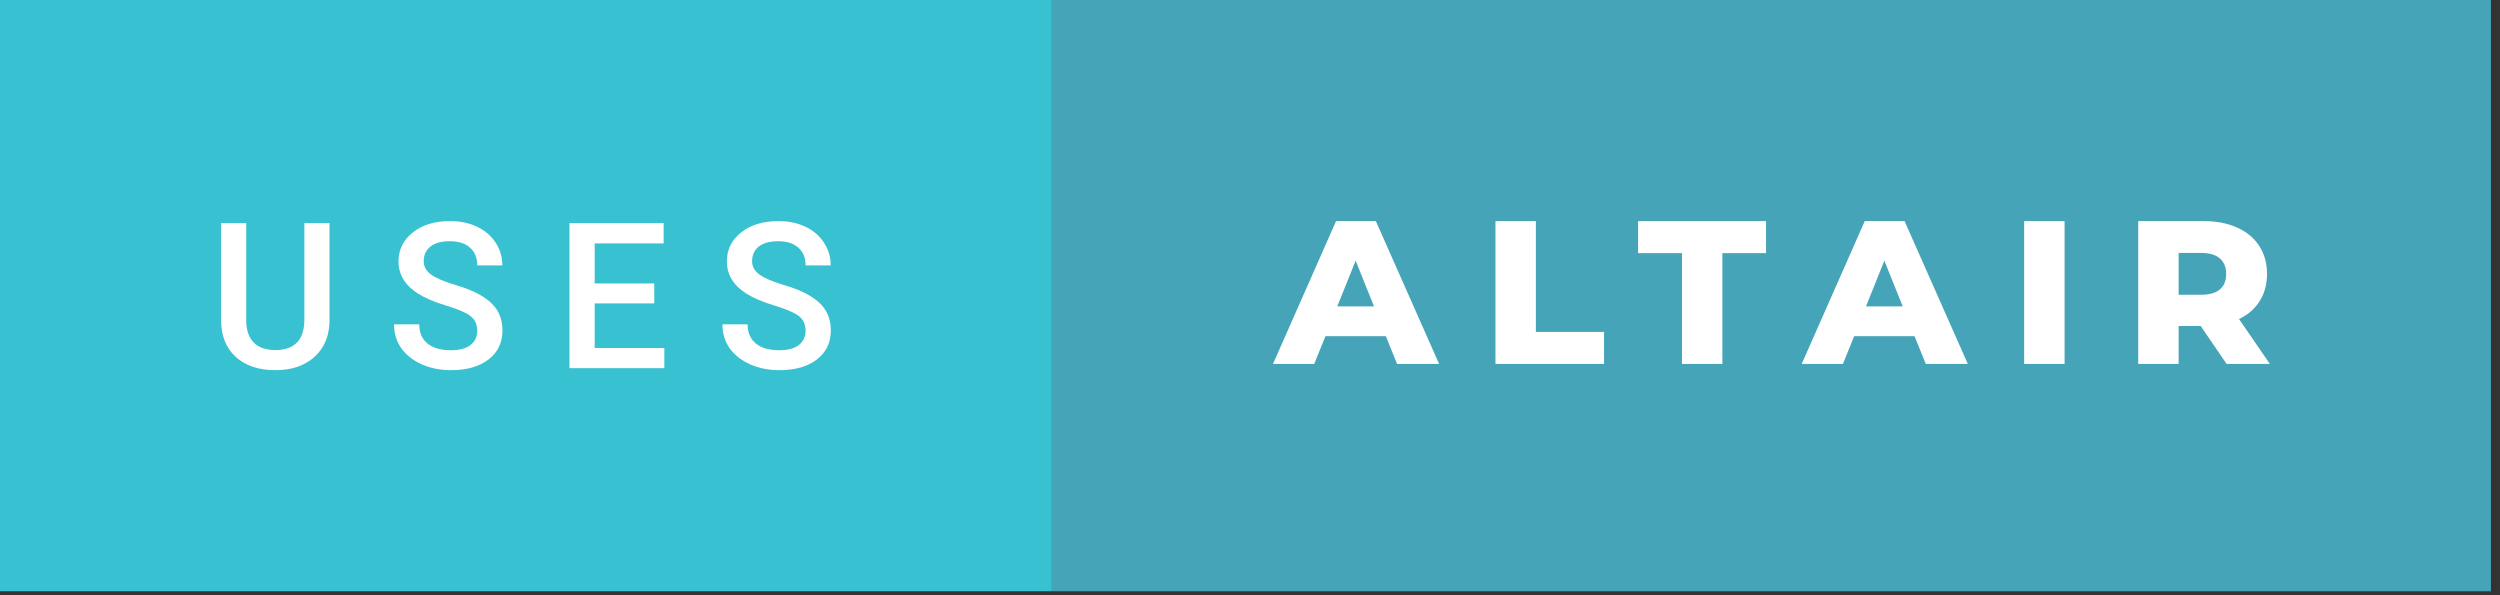 <svg width="147" height="35" viewBox="0 0 147 35" fill="none" xmlns="http://www.w3.org/2000/svg">
<rect x="0" y="0" width="147" height="35" fill="#333333" stroke="none"/>
<rect width="61.852" height="34.766" fill="#38C1D0"/>
<path d="M19.375 13.117V18.818C19.375 19.725 19.084 20.443 18.502 20.975C17.924 21.502 17.152 21.766 16.188 21.766C15.211 21.766 14.435 21.506 13.861 20.986C13.287 20.463 13 19.738 13 18.812V13.117H14.477V18.824C14.477 19.395 14.621 19.83 14.91 20.131C15.199 20.432 15.625 20.582 16.188 20.582C17.328 20.582 17.898 19.98 17.898 18.777V13.117H19.375Z" fill="white"/>
<path d="M28.062 19.451C28.062 19.076 27.929 18.787 27.663 18.584C27.402 18.381 26.927 18.176 26.24 17.969C25.552 17.762 25.005 17.531 24.599 17.277C23.822 16.789 23.433 16.152 23.433 15.367C23.433 14.68 23.712 14.113 24.271 13.668C24.833 13.223 25.562 13 26.456 13C27.05 13 27.579 13.109 28.044 13.328C28.509 13.547 28.874 13.859 29.14 14.266C29.406 14.668 29.538 15.115 29.538 15.607H28.062C28.062 15.162 27.921 14.815 27.64 14.565C27.363 14.31 26.964 14.184 26.445 14.184C25.96 14.184 25.583 14.287 25.314 14.494C25.048 14.701 24.915 14.99 24.915 15.361C24.915 15.674 25.06 15.935 25.349 16.146C25.638 16.354 26.115 16.557 26.779 16.756C27.443 16.951 27.976 17.176 28.378 17.43C28.781 17.68 29.076 17.969 29.263 18.297C29.451 18.621 29.544 19.002 29.544 19.439C29.544 20.15 29.271 20.717 28.724 21.139C28.181 21.557 27.443 21.766 26.509 21.766C25.892 21.766 25.324 21.652 24.804 21.426C24.288 21.195 23.886 20.879 23.597 20.477C23.312 20.074 23.169 19.605 23.169 19.07H24.652C24.652 19.555 24.812 19.93 25.132 20.195C25.453 20.461 25.912 20.594 26.509 20.594C27.025 20.594 27.412 20.49 27.669 20.283C27.931 20.072 28.062 19.795 28.062 19.451Z" fill="white"/>
<path d="M38.471 17.84H34.968V20.465H39.063V21.648H33.485V13.117H39.022V14.312H34.968V16.668H38.471V17.84Z" fill="white"/>
<path d="M47.369 19.451C47.369 19.076 47.236 18.787 46.971 18.584C46.709 18.381 46.234 18.176 45.547 17.969C44.859 17.762 44.313 17.531 43.906 17.277C43.129 16.789 42.74 16.152 42.74 15.367C42.74 14.68 43.02 14.113 43.578 13.668C44.141 13.223 44.869 13 45.764 13C46.358 13 46.887 13.109 47.352 13.328C47.816 13.547 48.182 13.859 48.447 14.266C48.713 14.668 48.846 15.115 48.846 15.607H47.369C47.369 15.162 47.229 14.815 46.947 14.565C46.67 14.31 46.272 14.184 45.752 14.184C45.268 14.184 44.891 14.287 44.621 14.494C44.355 14.701 44.223 14.99 44.223 15.361C44.223 15.674 44.367 15.935 44.656 16.146C44.945 16.354 45.422 16.557 46.086 16.756C46.75 16.951 47.283 17.176 47.686 17.43C48.088 17.68 48.383 17.969 48.57 18.297C48.758 18.621 48.852 19.002 48.852 19.439C48.852 20.15 48.578 20.717 48.031 21.139C47.488 21.557 46.75 21.766 45.816 21.766C45.199 21.766 44.631 21.652 44.111 21.426C43.596 21.195 43.193 20.879 42.904 20.477C42.619 20.074 42.477 19.605 42.477 19.07H43.959C43.959 19.555 44.119 19.93 44.44 20.195C44.76 20.461 45.219 20.594 45.816 20.594C46.332 20.594 46.719 20.49 46.977 20.283C47.238 20.072 47.369 19.795 47.369 19.451Z" fill="white"/>
<rect width="84.616" height="34.766" transform="translate(61.852)" fill="#45A4B8"/>
<path d="M81.488 19.768H77.936L77.276 21.4H74.852L78.56 13H80.9L84.62 21.4H82.148L81.488 19.768ZM80.792 18.016L79.712 15.328L78.632 18.016H80.792Z" fill="white"/>
<path d="M87.933 13H90.309V19.516H94.317V21.4H87.933V13Z" fill="white"/>
<path d="M98.9 14.884H96.32V13H103.844V14.884H101.276V21.4H98.9V14.884Z" fill="white"/>
<path d="M112.576 19.768H109.024L108.364 21.4H105.94L109.648 13H111.988L115.708 21.4H113.236L112.576 19.768ZM111.88 18.016L110.8 15.328L109.72 18.016H111.88Z" fill="white"/>
<path d="M119.021 13H121.397V21.4H119.021V13Z" fill="white"/>
<path d="M129.4 19.168H128.104V21.4H125.728V13H129.568C130.328 13 130.988 13.128 131.548 13.384C132.108 13.632 132.54 13.992 132.844 14.464C133.148 14.928 133.3 15.476 133.3 16.108C133.3 16.716 133.156 17.248 132.868 17.704C132.588 18.152 132.184 18.504 131.656 18.76L133.468 21.4H130.924L129.4 19.168ZM130.9 16.108C130.9 15.716 130.776 15.412 130.528 15.196C130.28 14.98 129.912 14.872 129.424 14.872H128.104V17.332H129.424C129.912 17.332 130.28 17.228 130.528 17.02C130.776 16.804 130.9 16.5 130.9 16.108Z" fill="white"/>
</svg>

